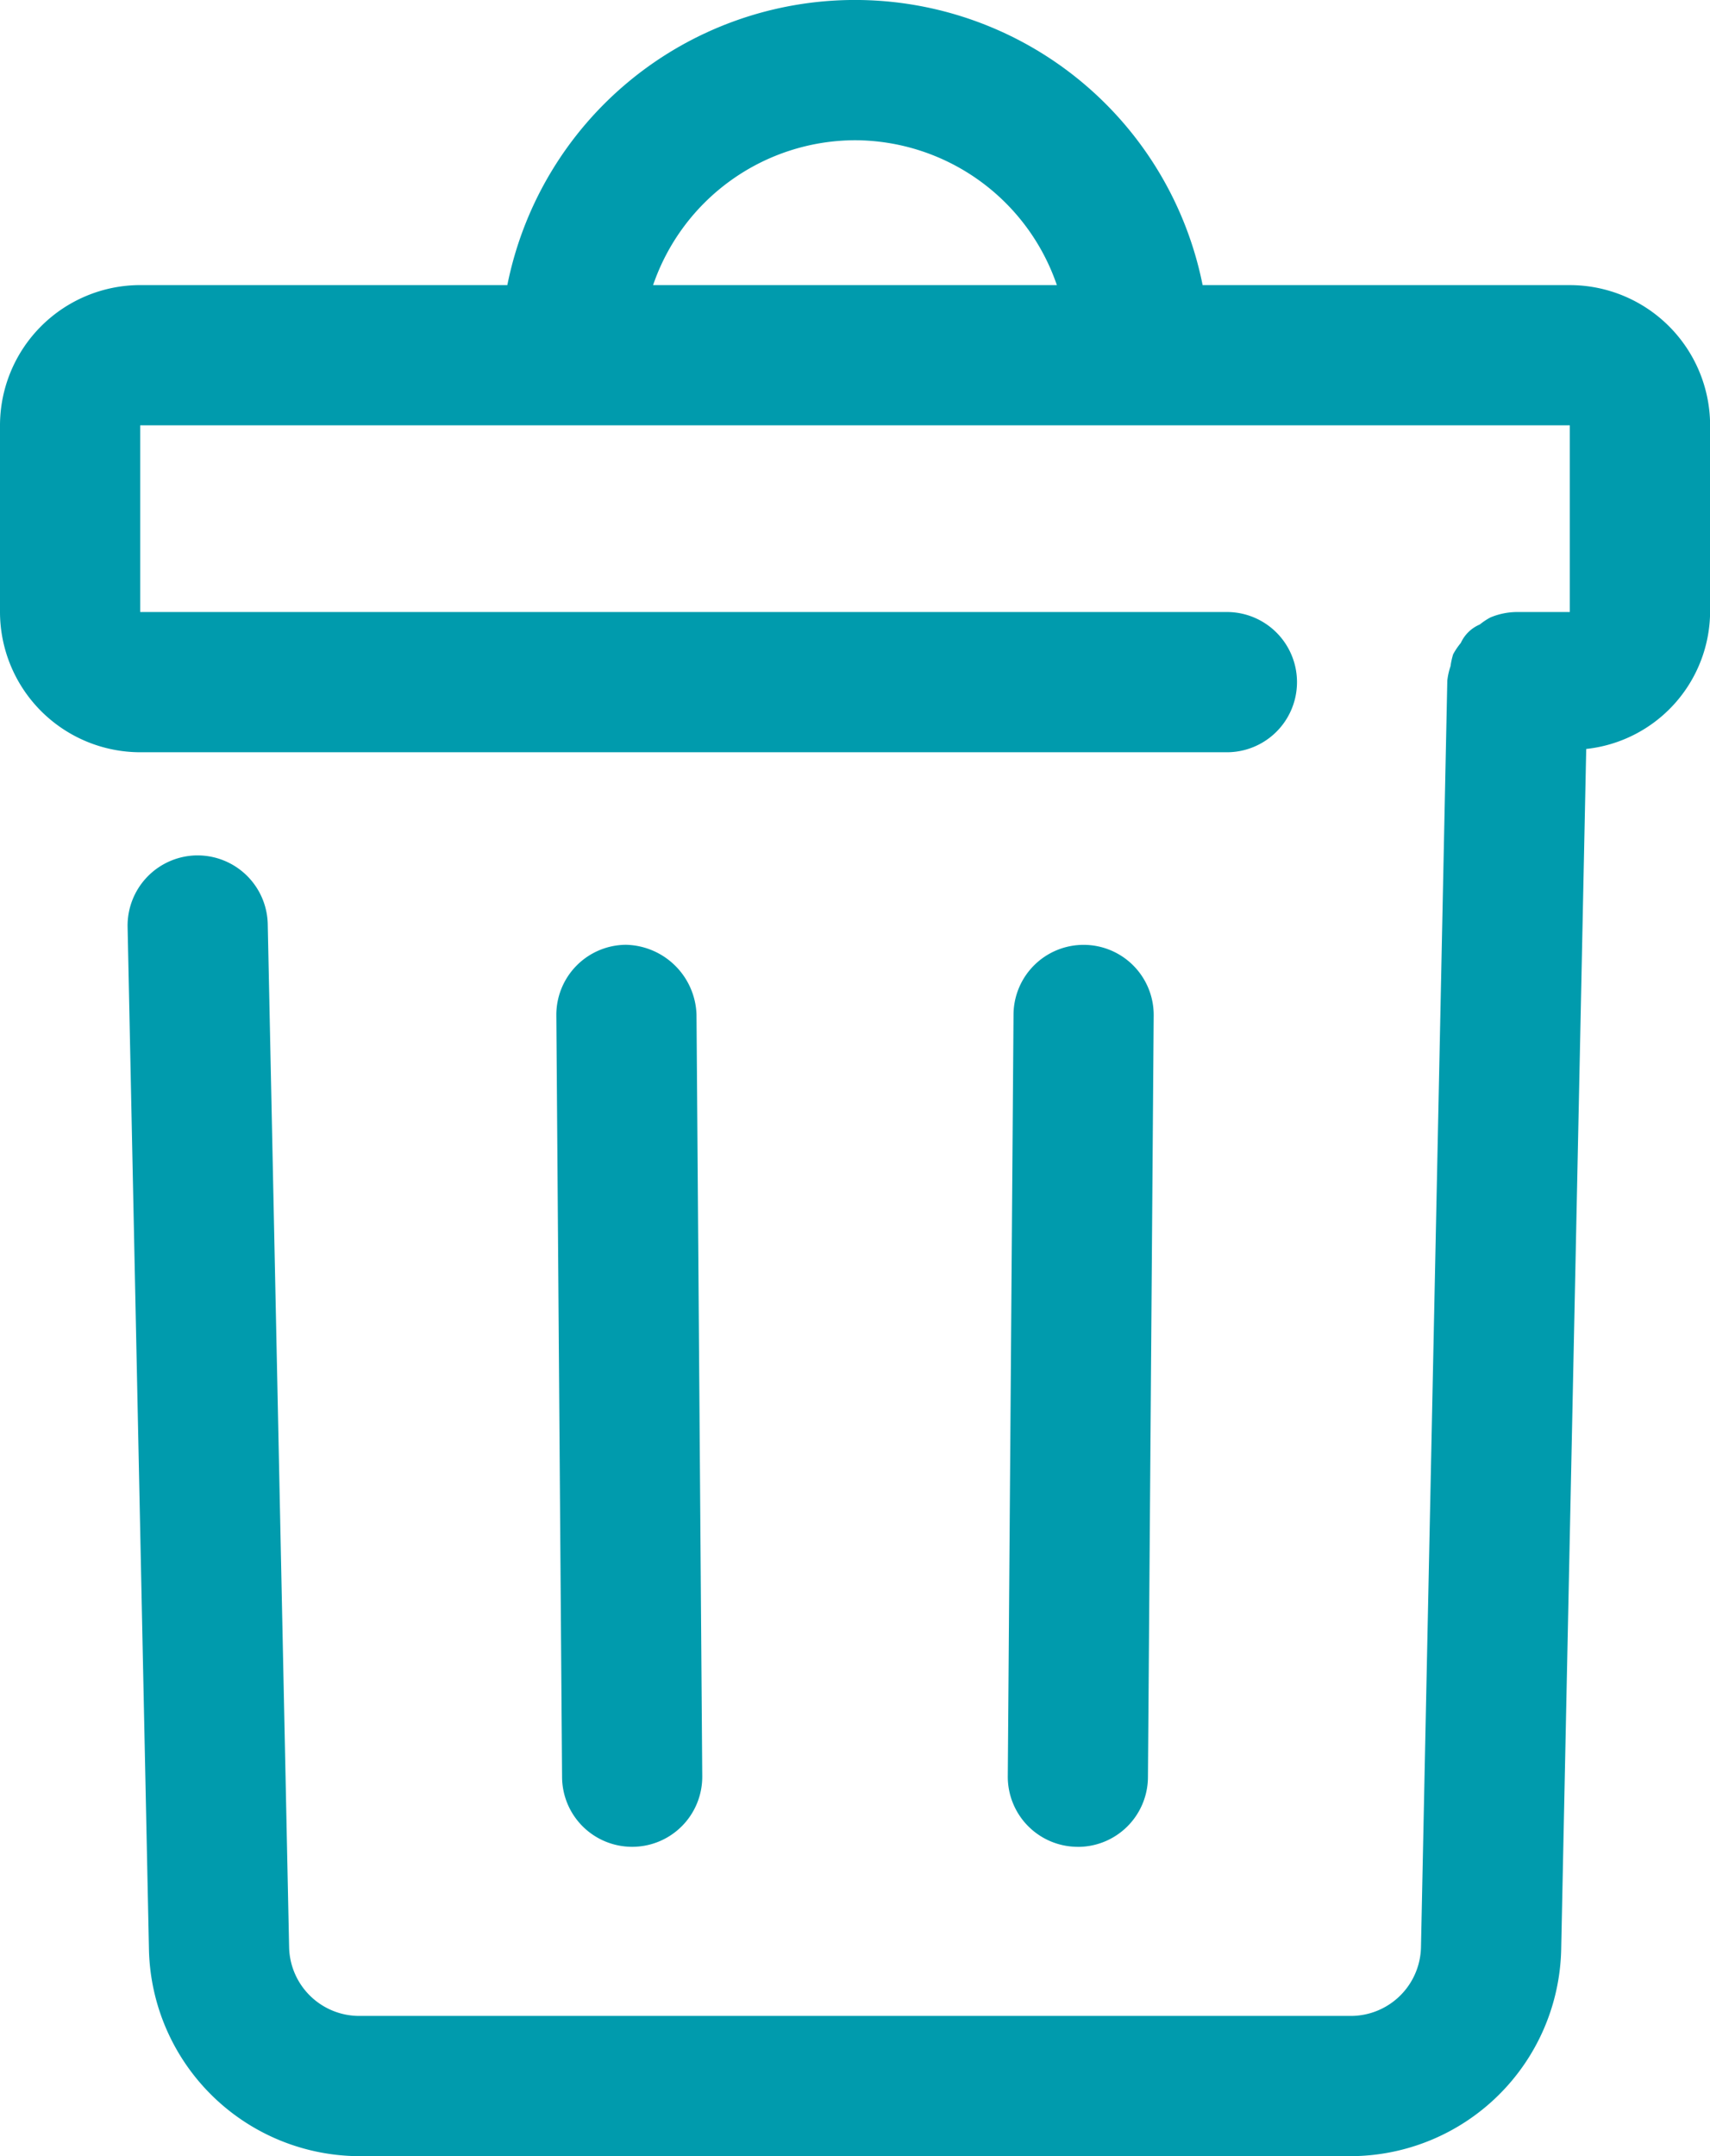 <svg xmlns="http://www.w3.org/2000/svg" width="77.943" height="98.246" viewBox="0 0 77.943 98.246">
  <path id="delete-blue" d="M284.92,120.767H268.182a16.159,16.159,0,0,0-31.691,0H219.756a6.4,6.4,0,0,0-6.39,6.39v8.507a6.4,6.4,0,0,0,6.39,6.39h49.533a3.195,3.195,0,0,0,0-6.39H219.756v-8.507h65.163v8.507H282.53a3.183,3.183,0,0,0-1.232.248,3.113,3.113,0,0,0-.483.321,1.661,1.661,0,0,0-.864.84,3.132,3.132,0,0,0-.35.518,3.341,3.341,0,0,0-.119.542,3.051,3.051,0,0,0-.147.661l-1.2,57.718h0a3.2,3.2,0,0,1-3.189,3.122h-.007l-22.6,0-22.6,0h-.007a3.2,3.2,0,0,1-3.188-3.125l-.974-46.626a3.2,3.2,0,0,0-3.194-3.129h-.069a3.2,3.2,0,0,0-3.125,3.26l.974,46.623h0a9.625,9.625,0,0,0,9.578,9.387h.007l22.6,0,22.6,0h.007a9.625,9.625,0,0,0,9.577-9.385l1.142-54.735h0a6.326,6.326,0,0,0,5.647-6.239v-8.507a6.4,6.4,0,0,0-6.39-6.39Zm-32.582-6.6a9.756,9.756,0,0,1,9.2,6.6H243.135a9.759,9.759,0,0,1,9.2-6.6Zm-13.352,74.592-.262-34.712a3.193,3.193,0,0,1,3.17-3.22,3.289,3.289,0,0,1,3.219,3.17l.262,34.712a3.192,3.192,0,0,1-3.169,3.219h-.026A3.193,3.193,0,0,1,238.986,188.759Zm23.485,3.17h0a3.192,3.192,0,0,1-3.169-3.219L259.563,154a3.193,3.193,0,0,1,3.194-3.17h.025a3.194,3.194,0,0,1,3.17,3.22l-.262,34.712a3.192,3.192,0,0,1-3.194,3.169Z" transform="translate(-213.366 -107.777)" fill="#009bad"/>
</svg>
